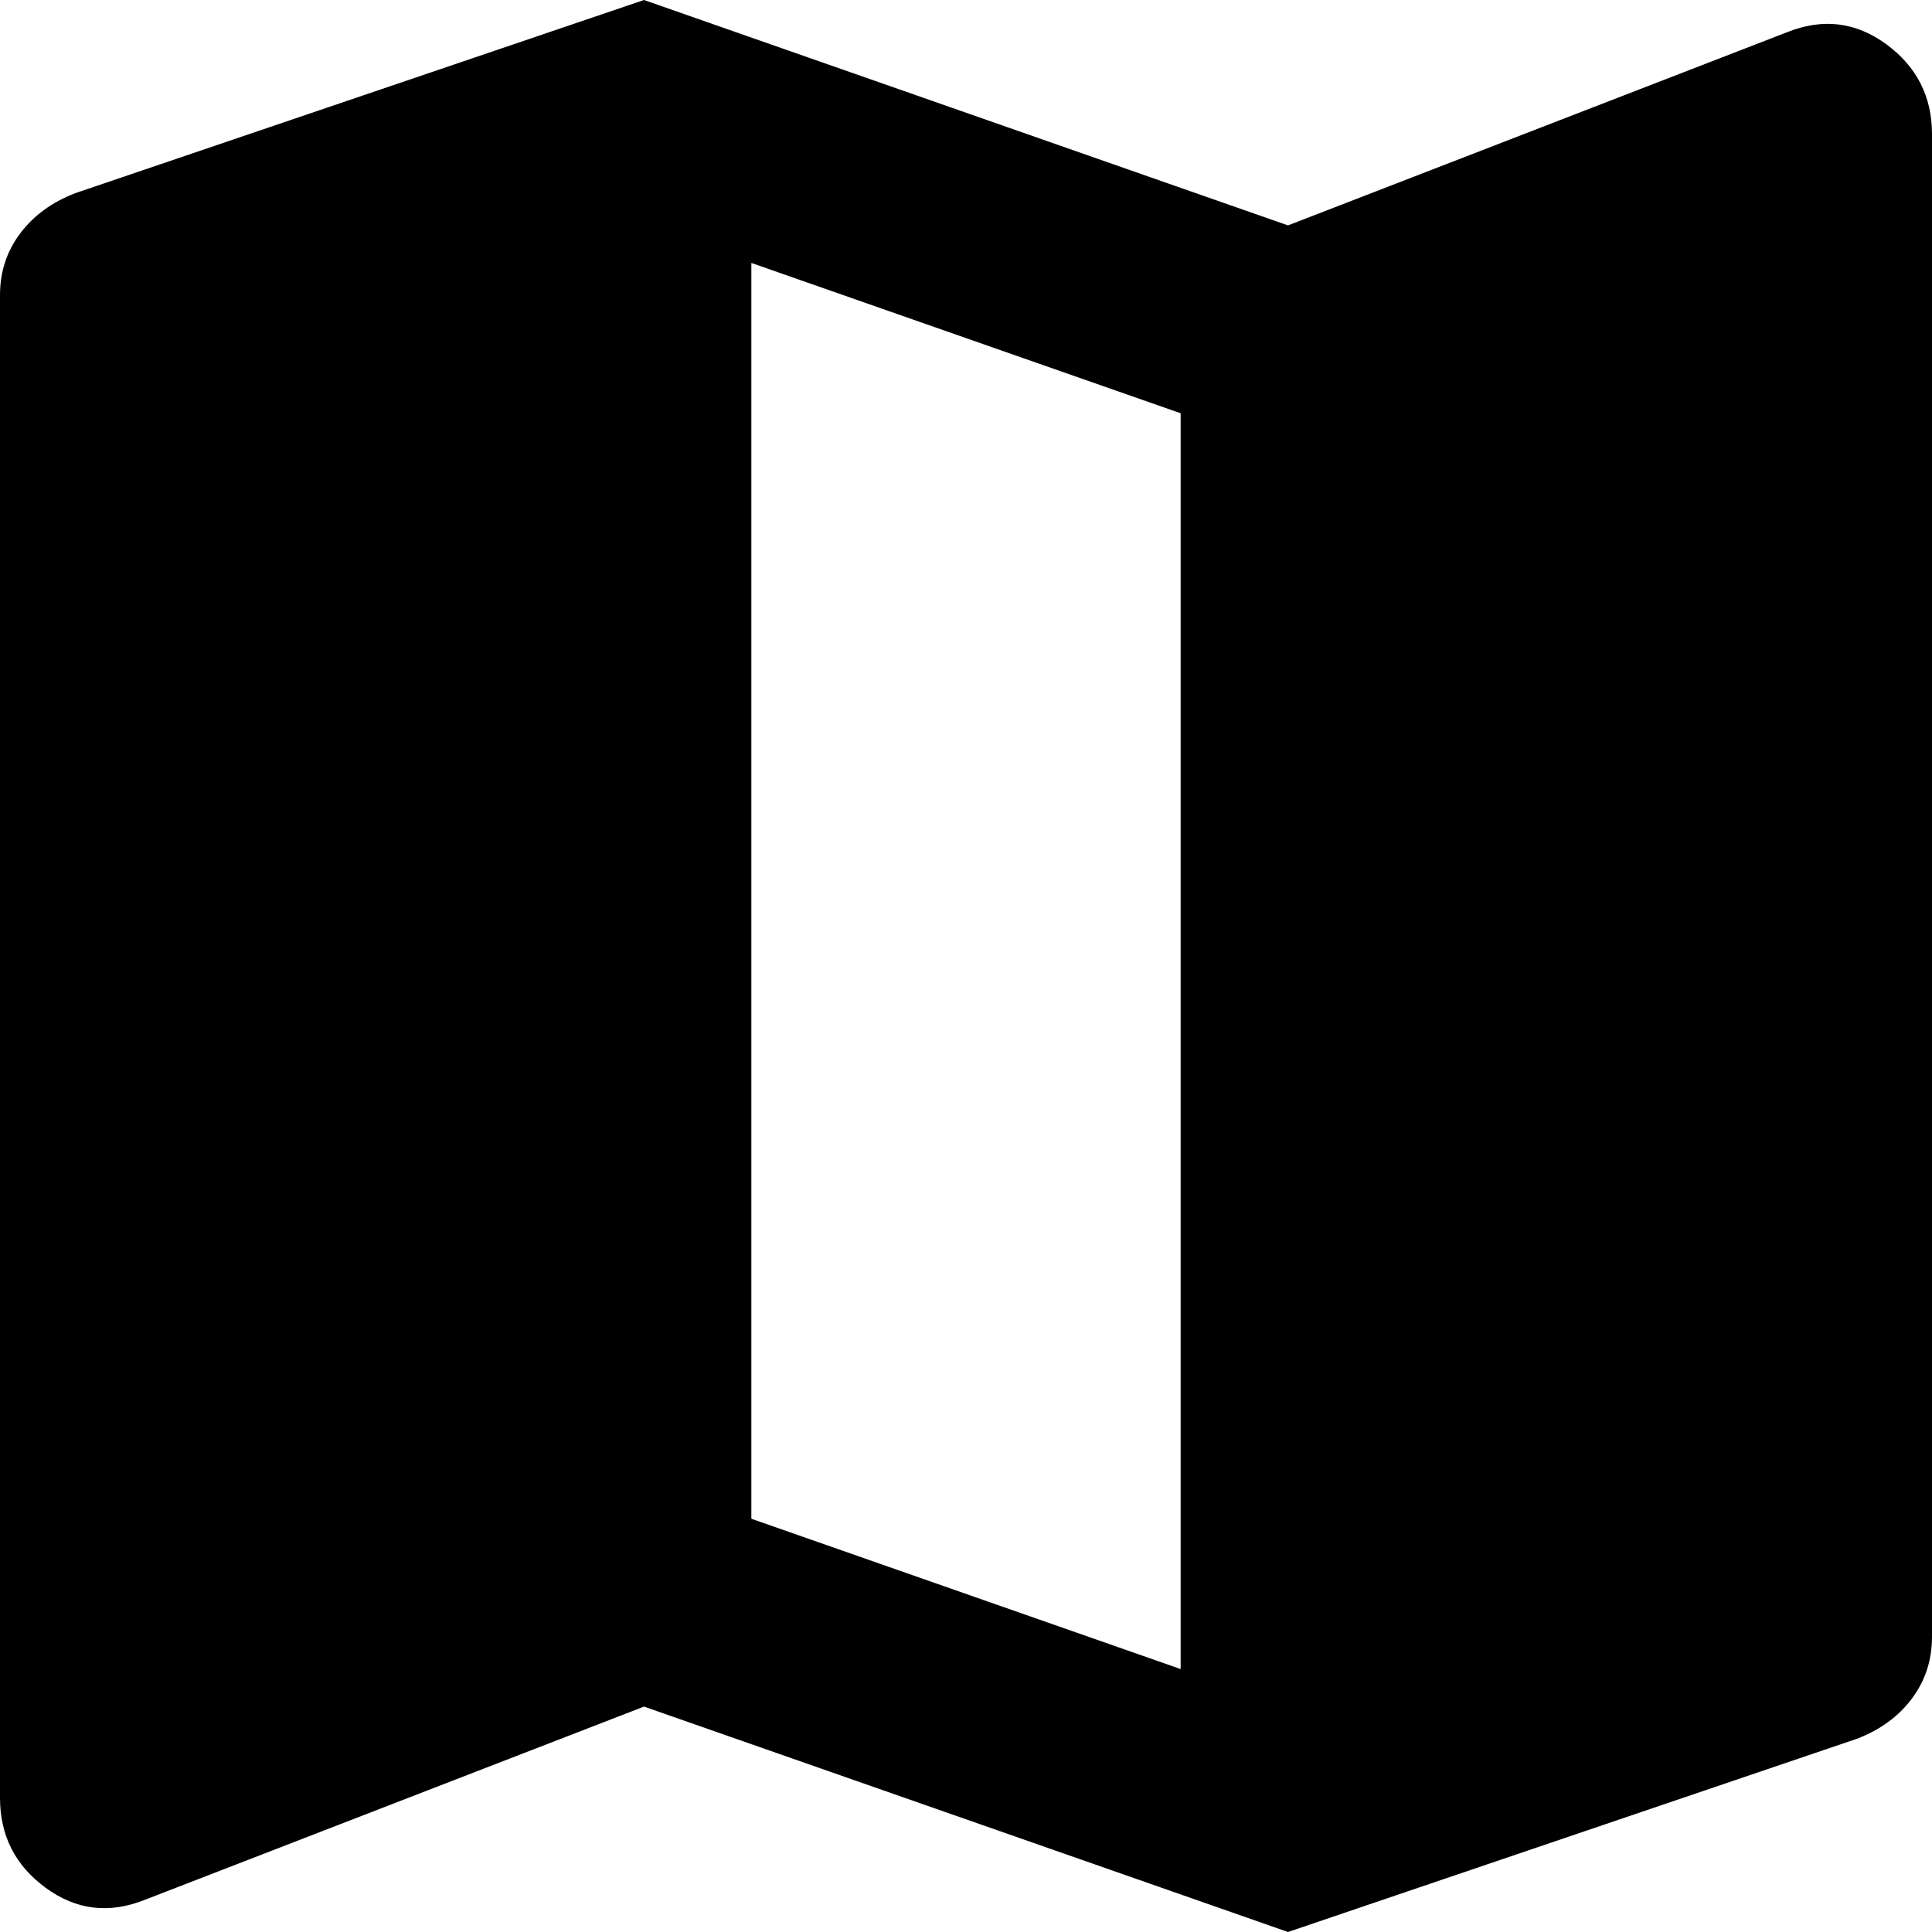 <svg width="30" height="30" viewBox="0 0 30 30" fill="none" xmlns="http://www.w3.org/2000/svg">
<path d="M20 30L10 26.5L2.25 29.5C1.694 29.722 1.181 29.66 0.708 29.313C0.236 28.967 0 28.501 0 27.917V4.583C0 4.222 0.104 3.903 0.313 3.625C0.522 3.347 0.807 3.139 1.167 3L10 0L20 3.5L27.75 0.5C28.306 0.278 28.819 0.341 29.292 0.688C29.764 1.036 30 1.501 30 2.083V25.417C30 25.778 29.896 26.097 29.688 26.375C29.481 26.653 29.196 26.861 28.833 27L20 30ZM18.333 25.917V6.417L11.667 4.083V23.583L18.333 25.917Z" 
fill="current"/>
</svg>
